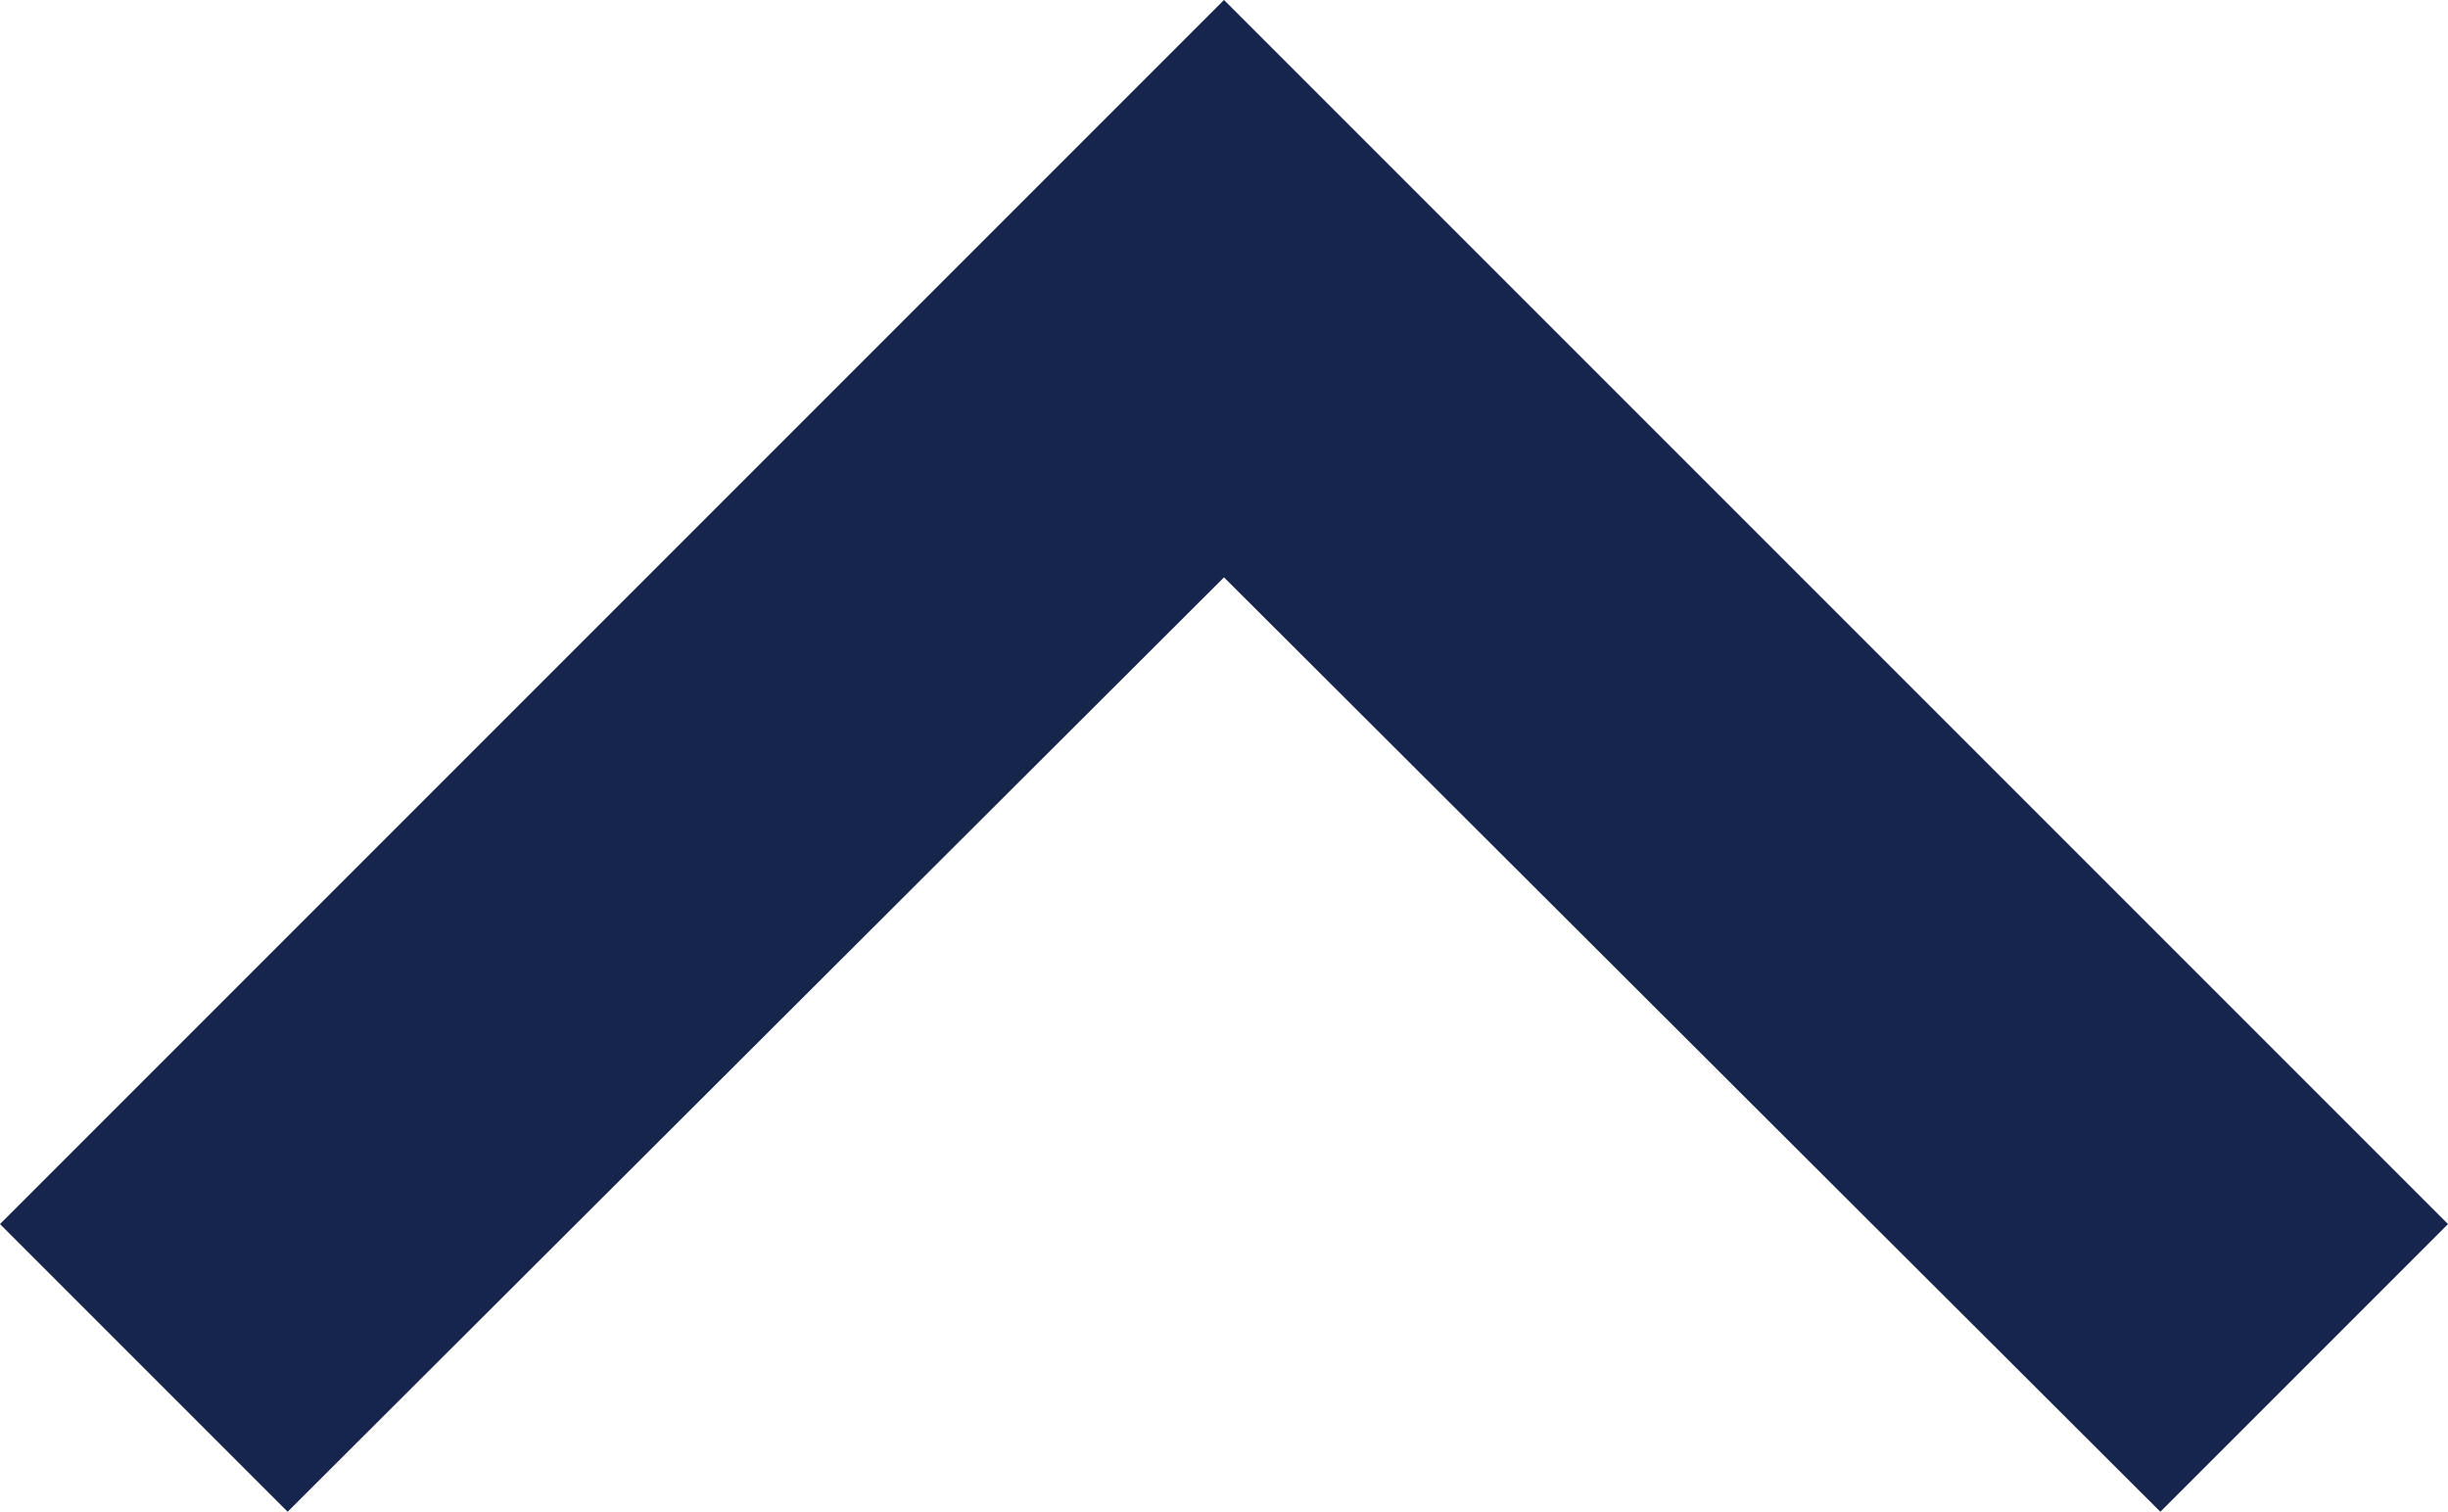 <svg xmlns="http://www.w3.org/2000/svg" width="12" height="7.41" viewBox="0 0 12 7.41">
  <path id="Path_53" data-name="Path 53" d="M16.59,8.59,12,13.17,7.41,8.59,6,10l6,6,6-6Z" transform="translate(18 16) rotate(180)" fill="#16254c"/>
</svg>
